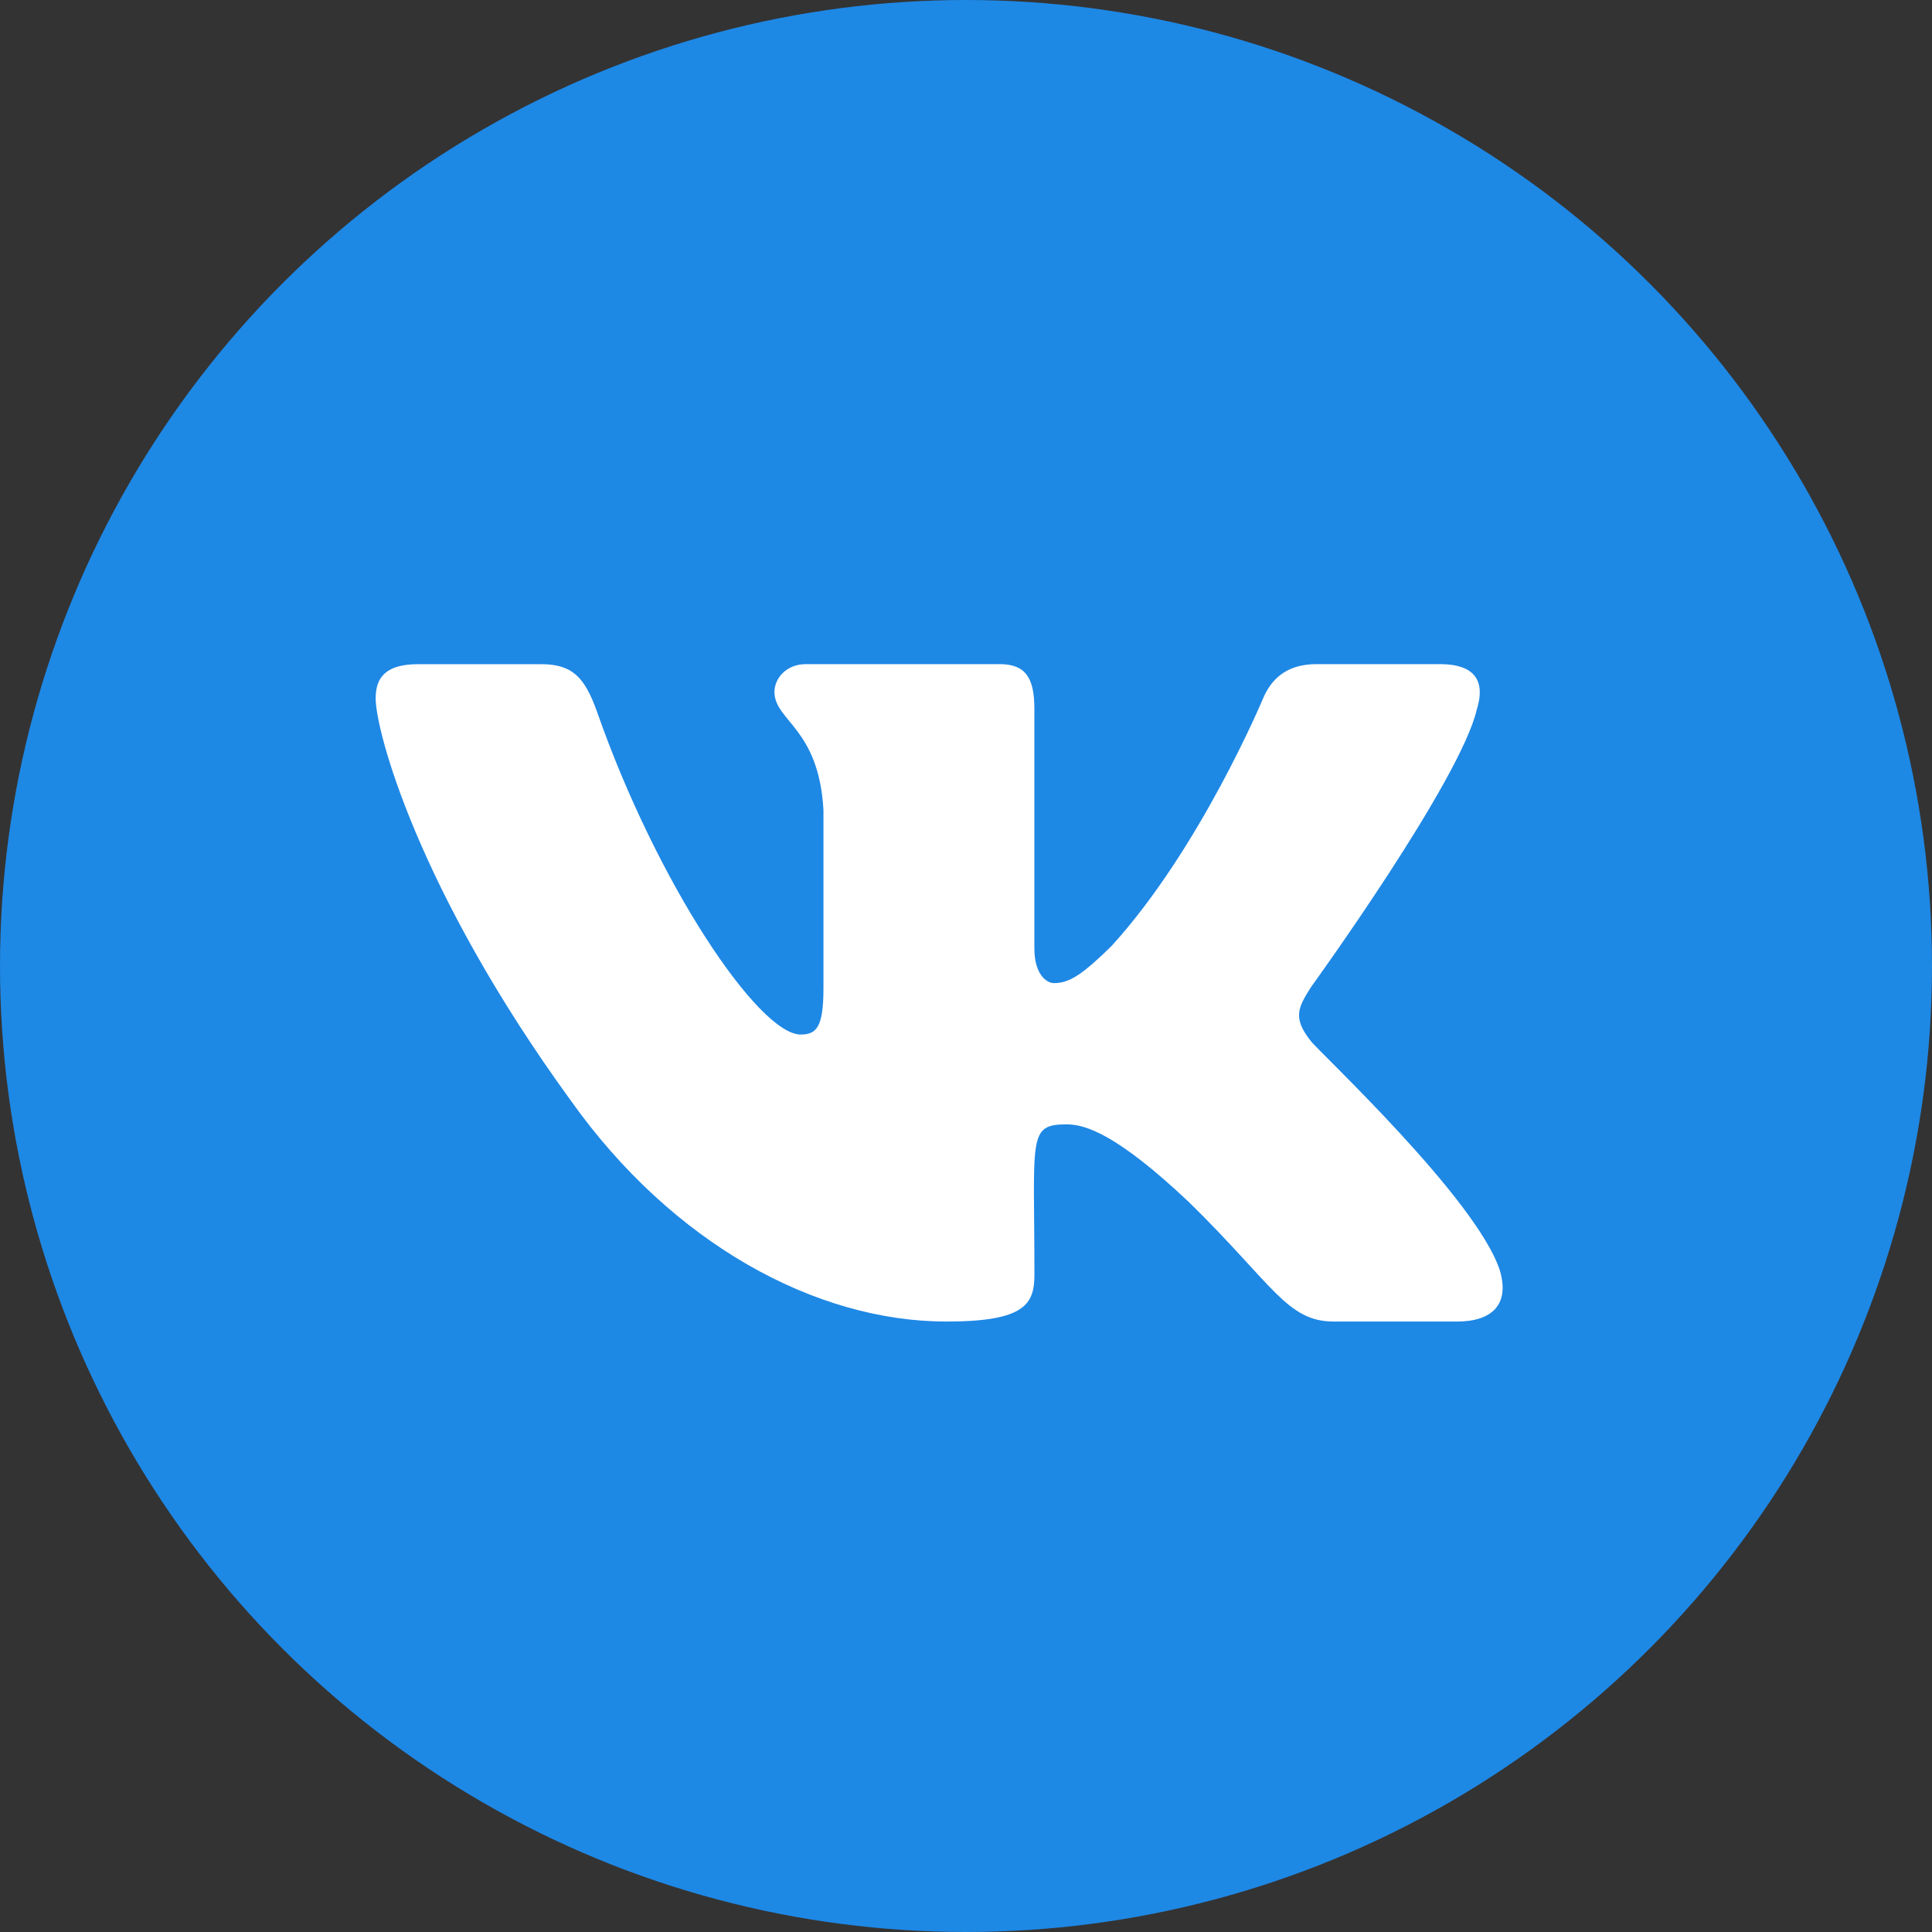 <svg width="36" height="36" viewBox="0 0 36 36" fill="none" xmlns="http://www.w3.org/2000/svg">
<rect x="0" y="0" width="36" height="36" fill="#333333" stroke="none"/>
<circle cx="18" cy="18" r="18" fill="#1E88E5"/>
<path d="M24.426 19.399C24.086 18.971 24.183 18.78 24.426 18.397C24.43 18.392 27.233 14.52 27.521 13.206L27.523 13.205C27.667 12.727 27.523 12.375 26.829 12.375H24.533C23.949 12.375 23.679 12.677 23.535 13.015C23.535 13.015 22.366 15.813 20.712 17.627C20.178 18.151 19.932 18.319 19.64 18.319C19.497 18.319 19.274 18.151 19.274 17.672V13.205C19.274 12.631 19.11 12.375 18.626 12.375H15.016C14.649 12.375 14.431 12.643 14.431 12.892C14.431 13.436 15.258 13.562 15.344 15.093V18.415C15.344 19.143 15.212 19.277 14.919 19.277C14.138 19.277 12.244 16.467 11.121 13.252C10.895 12.628 10.673 12.376 10.084 12.376H7.787C7.132 12.376 7 12.678 7 13.015C7 13.612 7.78 16.579 10.63 20.499C12.528 23.175 15.202 24.625 17.635 24.625C19.097 24.625 19.275 24.303 19.275 23.749C19.275 21.192 19.143 20.951 19.876 20.951C20.215 20.951 20.8 21.119 22.165 22.41C23.725 23.94 23.981 24.625 24.854 24.625H27.15C27.805 24.625 28.137 24.303 27.946 23.668C27.509 22.332 24.559 19.583 24.426 19.399Z" fill="white"/>
</svg>
